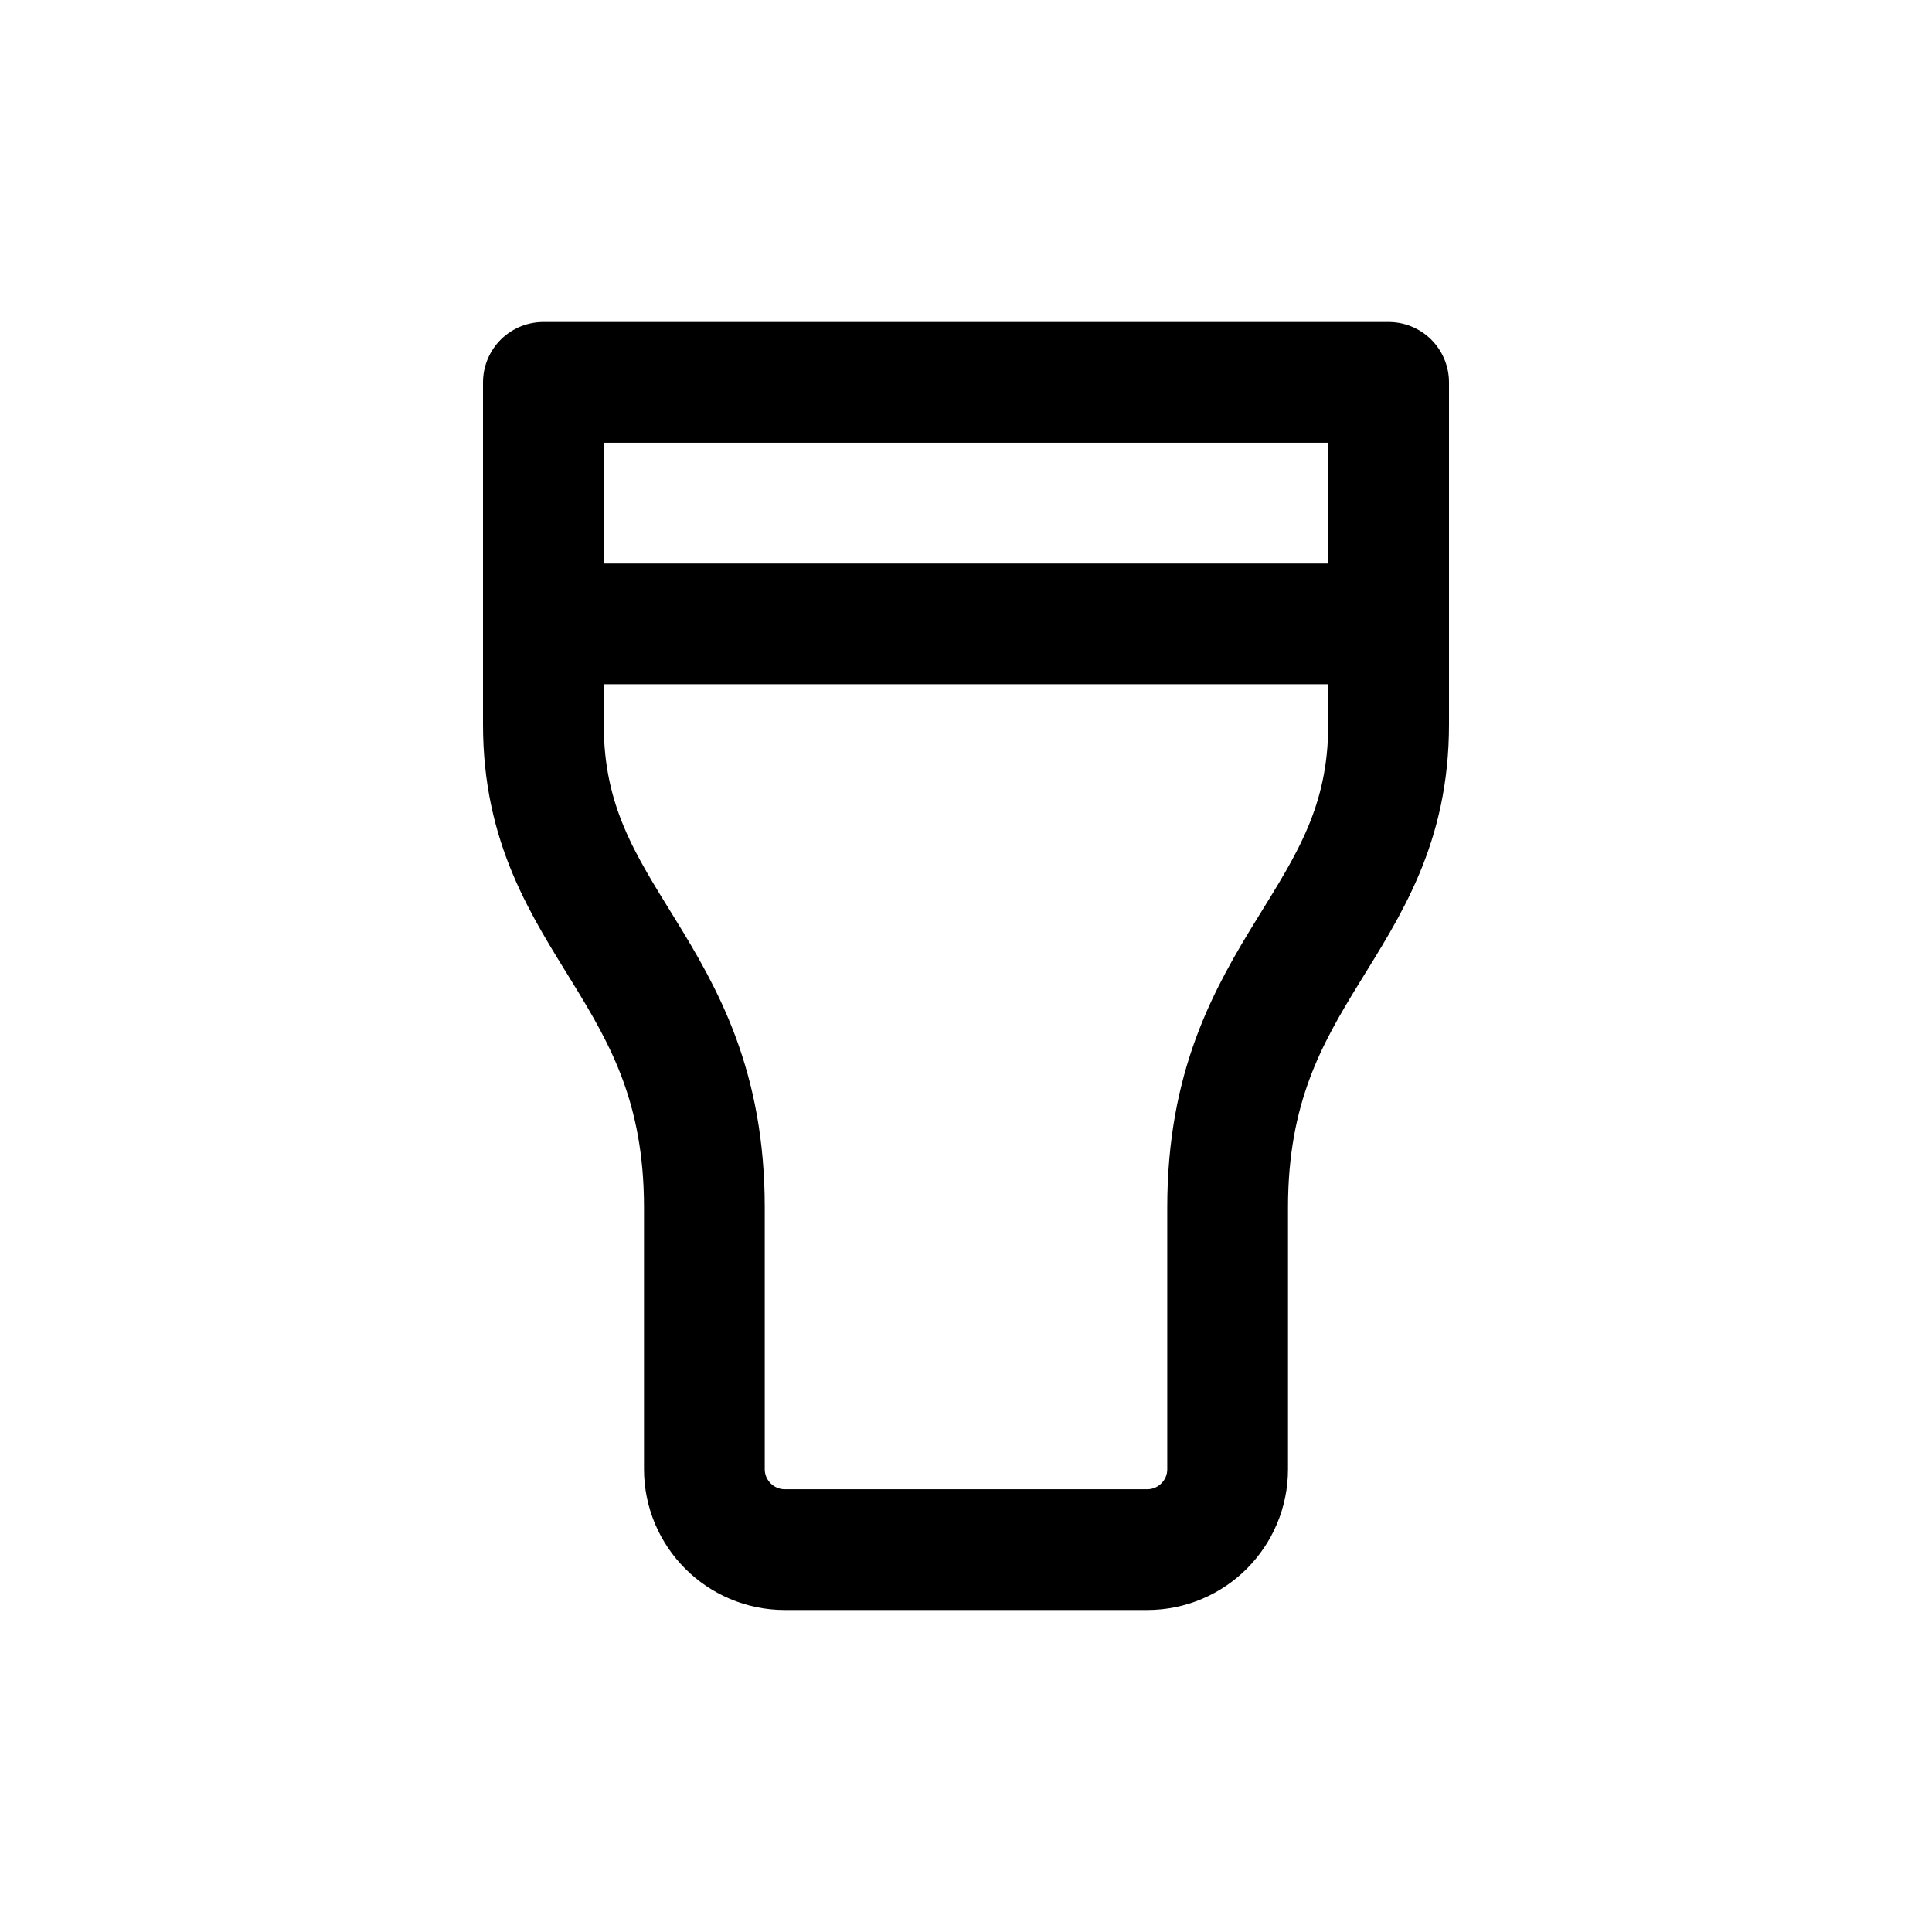 <svg width="24" height="24" viewBox="0 0 24 24" fill="none" xmlns="http://www.w3.org/2000/svg">
<path d="M17.25 9V4.75H6.75V9C6.75 11.5 8.75 12 8.75 15V18.25C8.75 18.802 9.198 19.25 9.75 19.25H14.25C14.802 19.25 15.25 18.803 15.25 18.251V15C15.25 12 17.25 11.5 17.25 9Z" stroke="currentColor" stroke-width="1.5" stroke-linecap="round" stroke-linejoin="round"/>
<path d="M7 7.75H17" stroke="currentColor" stroke-width="1.5" stroke-linecap="round" stroke-linejoin="round"/>
</svg>
